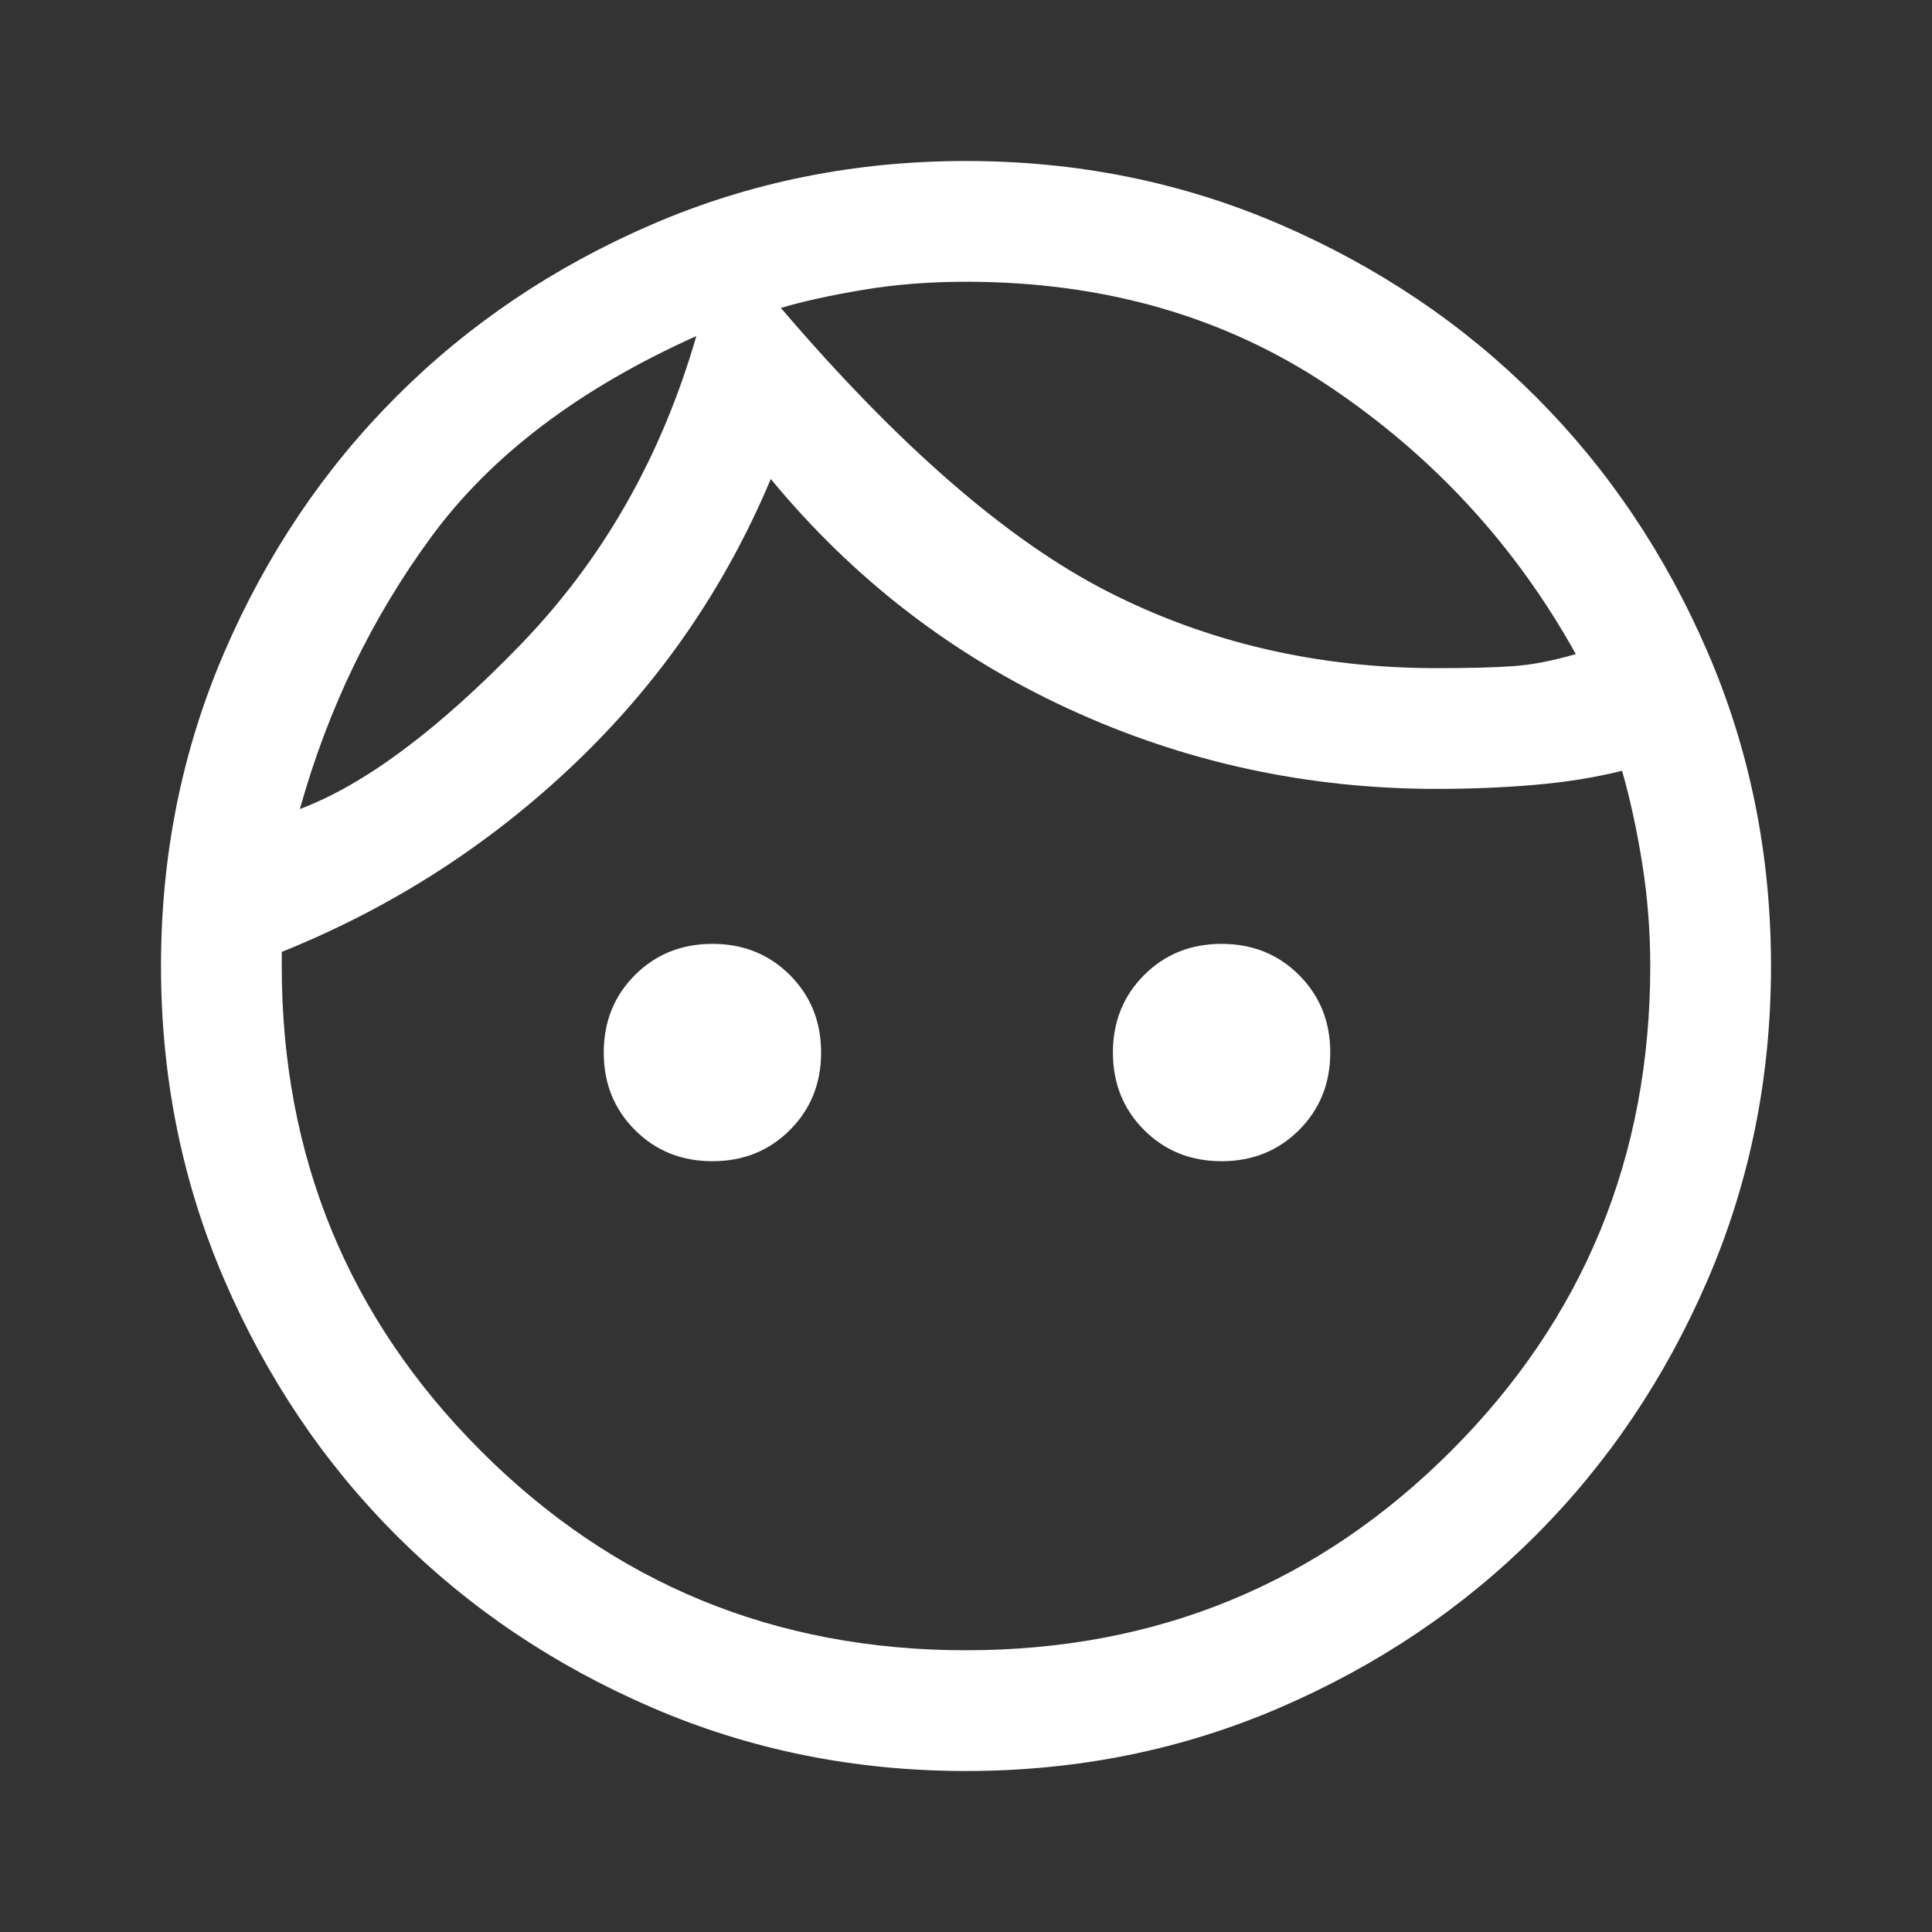 <svg xmlns="http://www.w3.org/2000/svg" fill="white" height="48" width="48"><rect width="100%" height="100%" fill="#333333" stroke="none"/><path d="M17.7 28.85q-1.15 0-1.925-.775Q15 27.3 15 26.15t.775-1.925q.775-.775 1.925-.775t1.925.775q.775.775.775 1.925t-.775 1.925q-.775.775-1.925.775Zm12.65 0q-1.15 0-1.925-.775-.775-.775-.775-1.925t.775-1.925q.775-.775 1.925-.775t1.925.775q.775.775.775 1.925t-.775 1.925q-.775.775-1.925.775ZM24 41q7.1 0 12.05-4.95Q41 31.1 41 24q0-1.3-.2-2.55-.2-1.25-.5-2.3-1 .25-2.175.35-1.175.1-2.425.1-4.85 0-9.175-2-4.325-2-7.375-5.7-1.7 4.05-4.875 7.075Q11.1 22 7 23.65V24q0 7.1 4.95 12.05Q16.9 41 24 41Zm0 3q-4.15 0-7.8-1.575-3.65-1.575-6.35-4.275-2.7-2.7-4.275-6.35Q4 28.15 4 24t1.575-7.8Q7.15 12.55 9.85 9.85q2.7-2.7 6.35-4.275Q19.85 4 24 4t7.8 1.575q3.65 1.575 6.35 4.275 2.7 2.7 4.275 6.35Q44 19.85 44 24t-1.575 7.8q-1.575 3.65-4.275 6.35-2.7 2.7-6.35 4.275Q28.15 44 24 44ZM19.4 7.65q4.4 5.15 8.125 7.05 3.725 1.9 8.175 1.9 1.2 0 1.9-.05t1.55-.3Q36.9 12.2 33.025 9.6 29.15 7 24 7q-1.35 0-2.55.2-1.2.2-2.05.45ZM7.45 20.1q2.4-.9 5.475-4.075Q16 12.85 17.3 8.35q-4.35 1.95-6.575 4.975Q8.5 16.35 7.45 20.1ZM19.4 7.65Zm-2.1.7Z"/></svg>